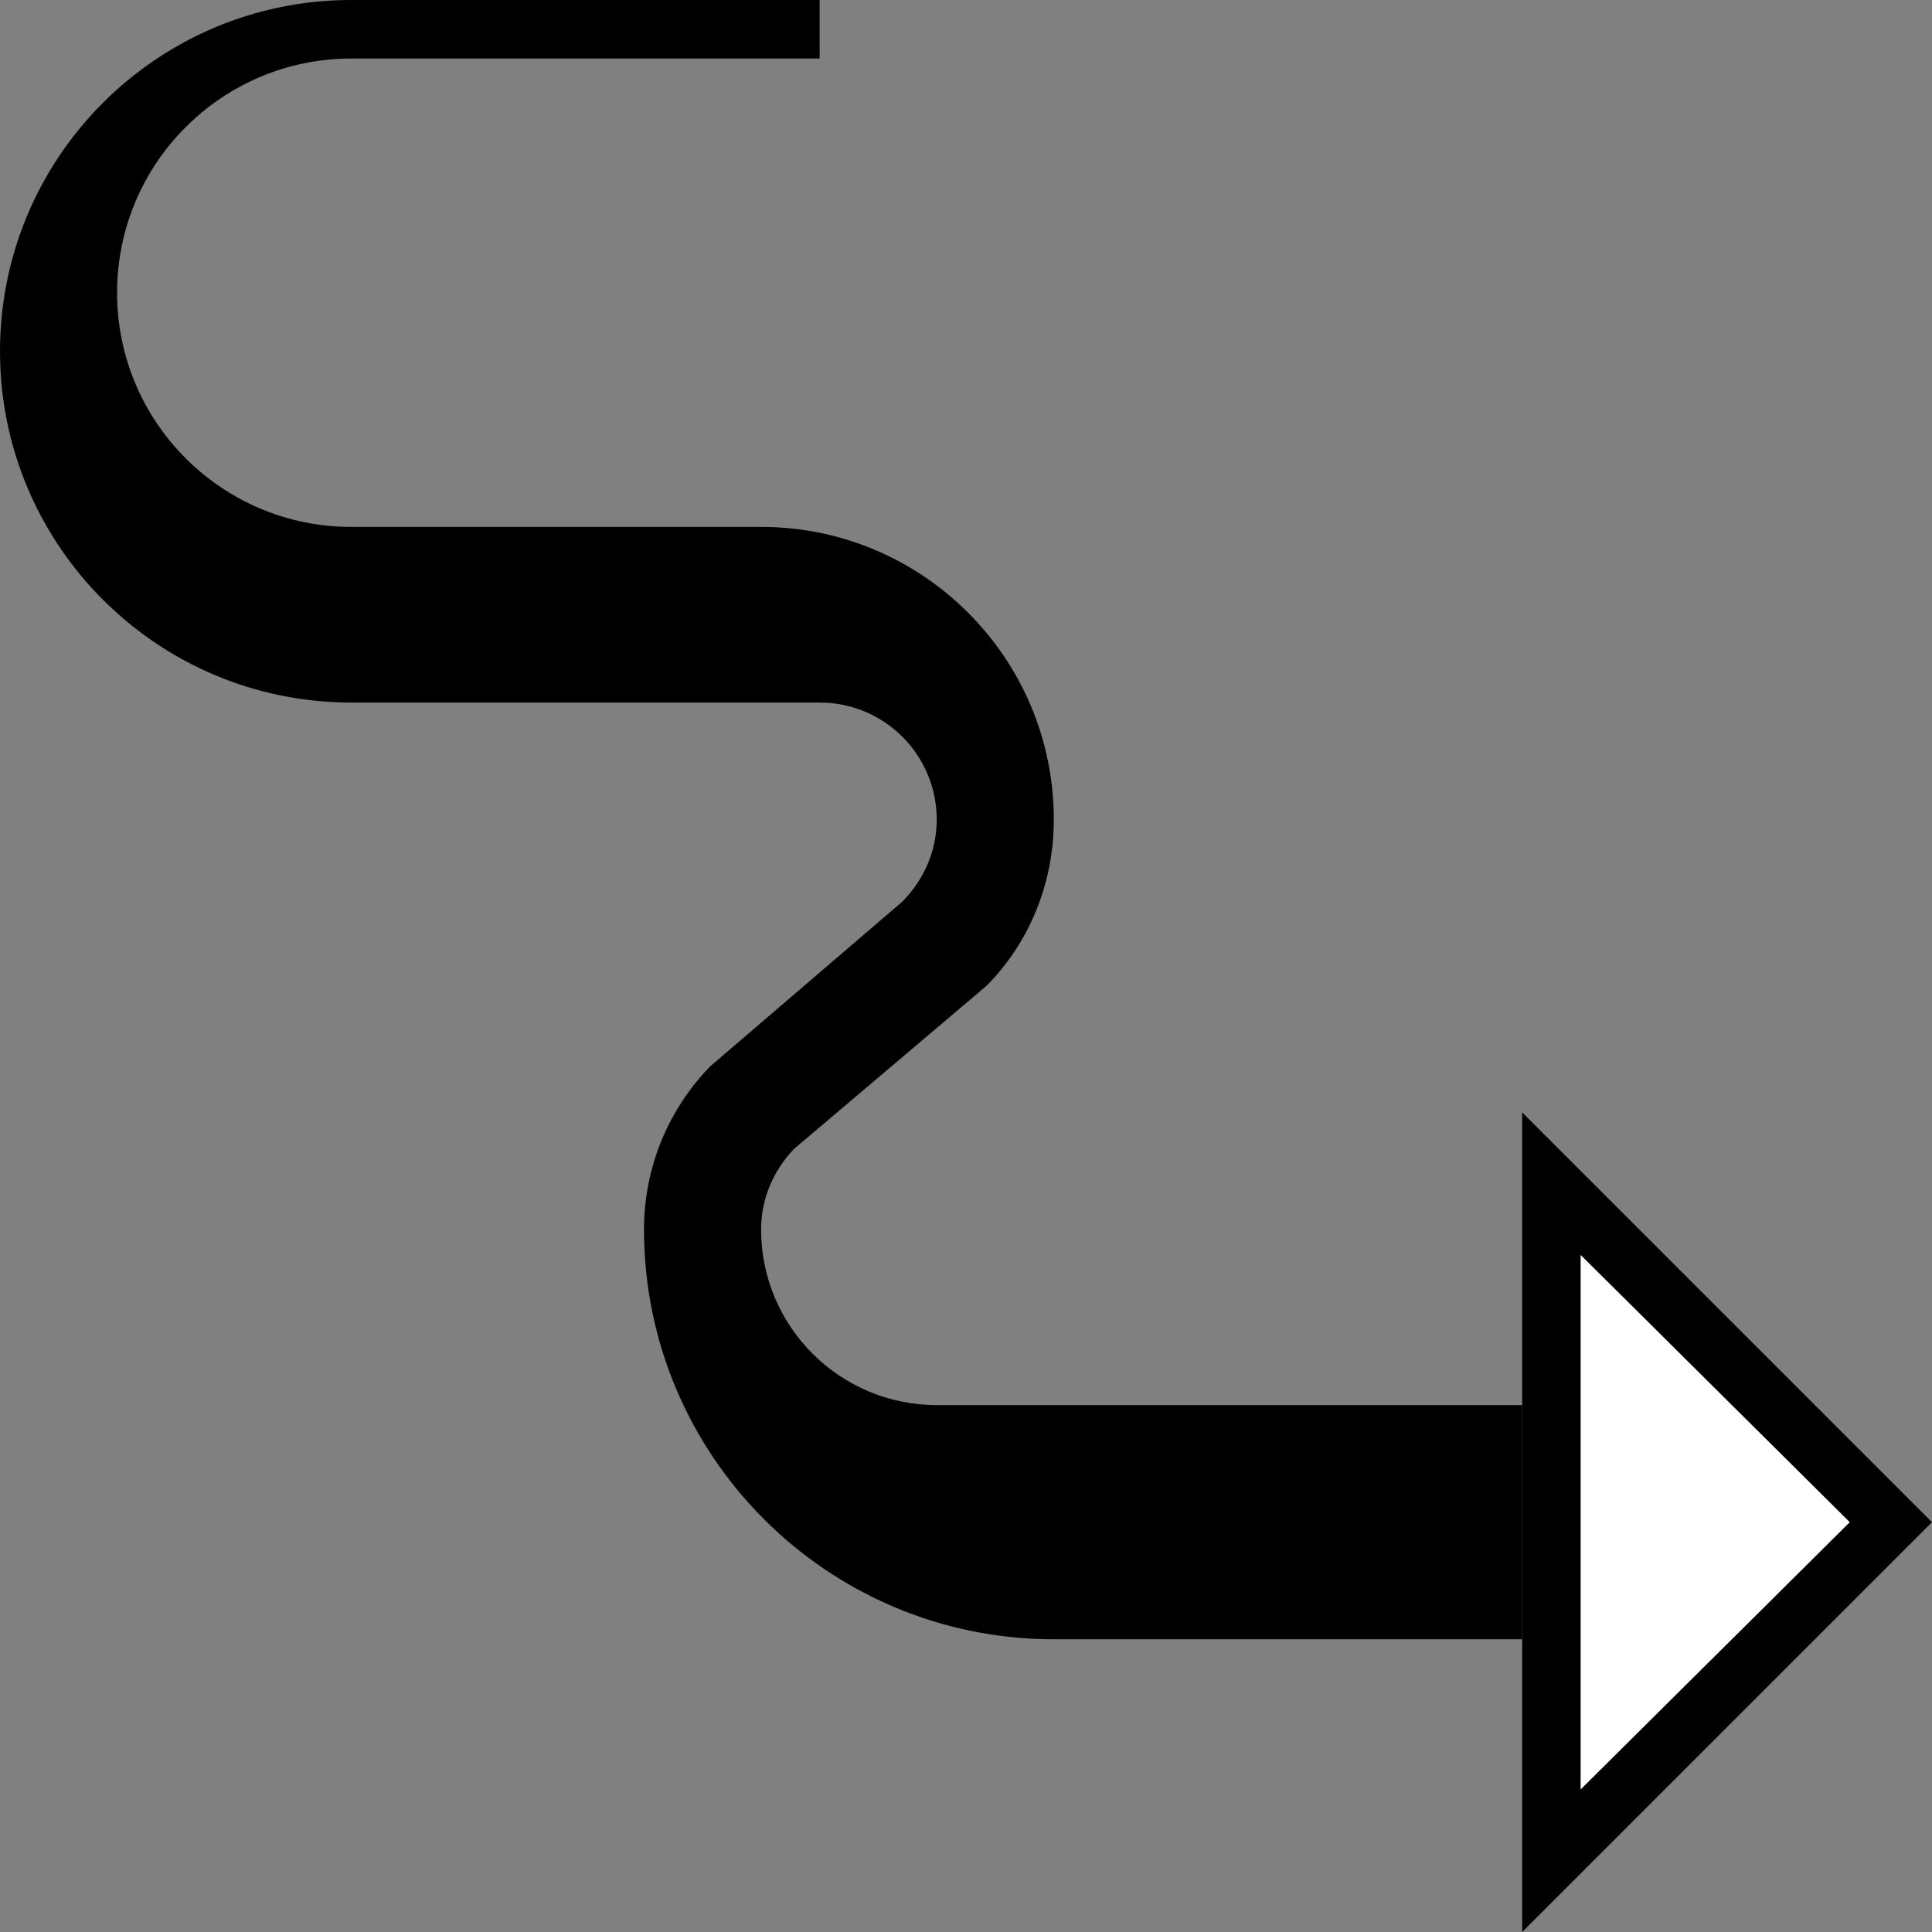 <?xml version="1.0" encoding="UTF-8" standalone="no"?>
<svg
   xmlns:dc="http://purl.org/dc/elements/1.1/"
   xmlns:cc="http://creativecommons.org/ns#"
   xmlns:rdf="http://www.w3.org/1999/02/22-rdf-syntax-ns#"
   xmlns:svg="http://www.w3.org/2000/svg"
   xmlns="http://www.w3.org/2000/svg"
   xmlns:sodipodi="http://sodipodi.sourceforge.net/DTD/sodipodi-0.dtd"
   xmlns:inkscape="http://www.inkscape.org/namespaces/inkscape"
   version="1.0"
   width="33"
   height="33"
   id="svg2"
   inkscape:version="0.47 r22583"
   sodipodi:docname="02-09-004-02-03-04.svg">
  <rect width="100%" height="100%" fill="#808080" stroke="none"/>
  <defs
     id="defs16">
    <inkscape:perspective
       sodipodi:type="inkscape:persp3d"
       inkscape:vp_x="0 : 23 : 1"
       inkscape:vp_y="0 : 1000 : 0"
       inkscape:vp_z="36 : 23 : 1"
       inkscape:persp3d-origin="18 : 15.333333 : 1"
       id="perspective18" />
  </defs>
  <sodipodi:namedview
     pagecolor="#ffffff"
     bordercolor="#666666"
     borderopacity="1"
     objecttolerance="10"
     gridtolerance="10"
     guidetolerance="10"
     inkscape:pageopacity="0"
     inkscape:pageshadow="2"
     inkscape:window-width="964"
     inkscape:window-height="721"
     id="namedview14"
     showgrid="true"
     inkscape:zoom="14.333333"
     inkscape:cx="16.5"
     inkscape:cy="16.5"
     inkscape:window-x="365"
     inkscape:window-y="0"
     inkscape:window-maximized="0"
     inkscape:current-layer="svg2"
     showborder="true"
     inkscape:snap-nodes="true">
    <inkscape:grid
       type="xygrid"
       id="grid2824"
       empspacing="5"
       visible="true"
       enabled="true"
       snapvisiblegridlinesonly="true" />
  </sodipodi:namedview>
  <path
     style="fill:#000000;fill-opacity:1;stroke:none"
     d="M 26 19 L 26 33 L 33 26 L 26 19 z M 27 21.438 L 31.594 26 L 27 30.562 L 27 21.438 z "
     id="path2814" />
  <path
     style="fill:#000000;fill-opacity:1;stroke:none"
     d="M 6 0 C 2.686 0 0 2.686 0 6 C 0 9.314 2.686 12 6 12 L 14 12 C 15.105 12 16 12.895 16 14 C 16 14.552 15.768 15.044 15.406 15.406 L 12.125 18.219 C 11.43 18.938 11 19.92 11 21 C 11 24.866 14.134 28 18 28 L 26 28 L 26 24 L 16 24 C 14.343 24 13 22.657 13 21 C 13 20.464 13.219 19.984 13.562 19.625 L 16.844 16.844 C 17.568 16.12 18 15.105 18 14 C 18 11.239 15.761 9 13 9 L 6 9 C 3.791 9 2 7.209 2 5 C 2 2.791 3.791 1 6 1 L 14 1 L 14 0 L 6 0 z "
     id="path4267" />
  <path
     style="fill:#ffffff;fill-opacity:1;stroke:none"
     d="M 27 21.438 L 27 30.562 L 31.594 26 L 27 21.438 z "
     id="path4811" />
</svg>
